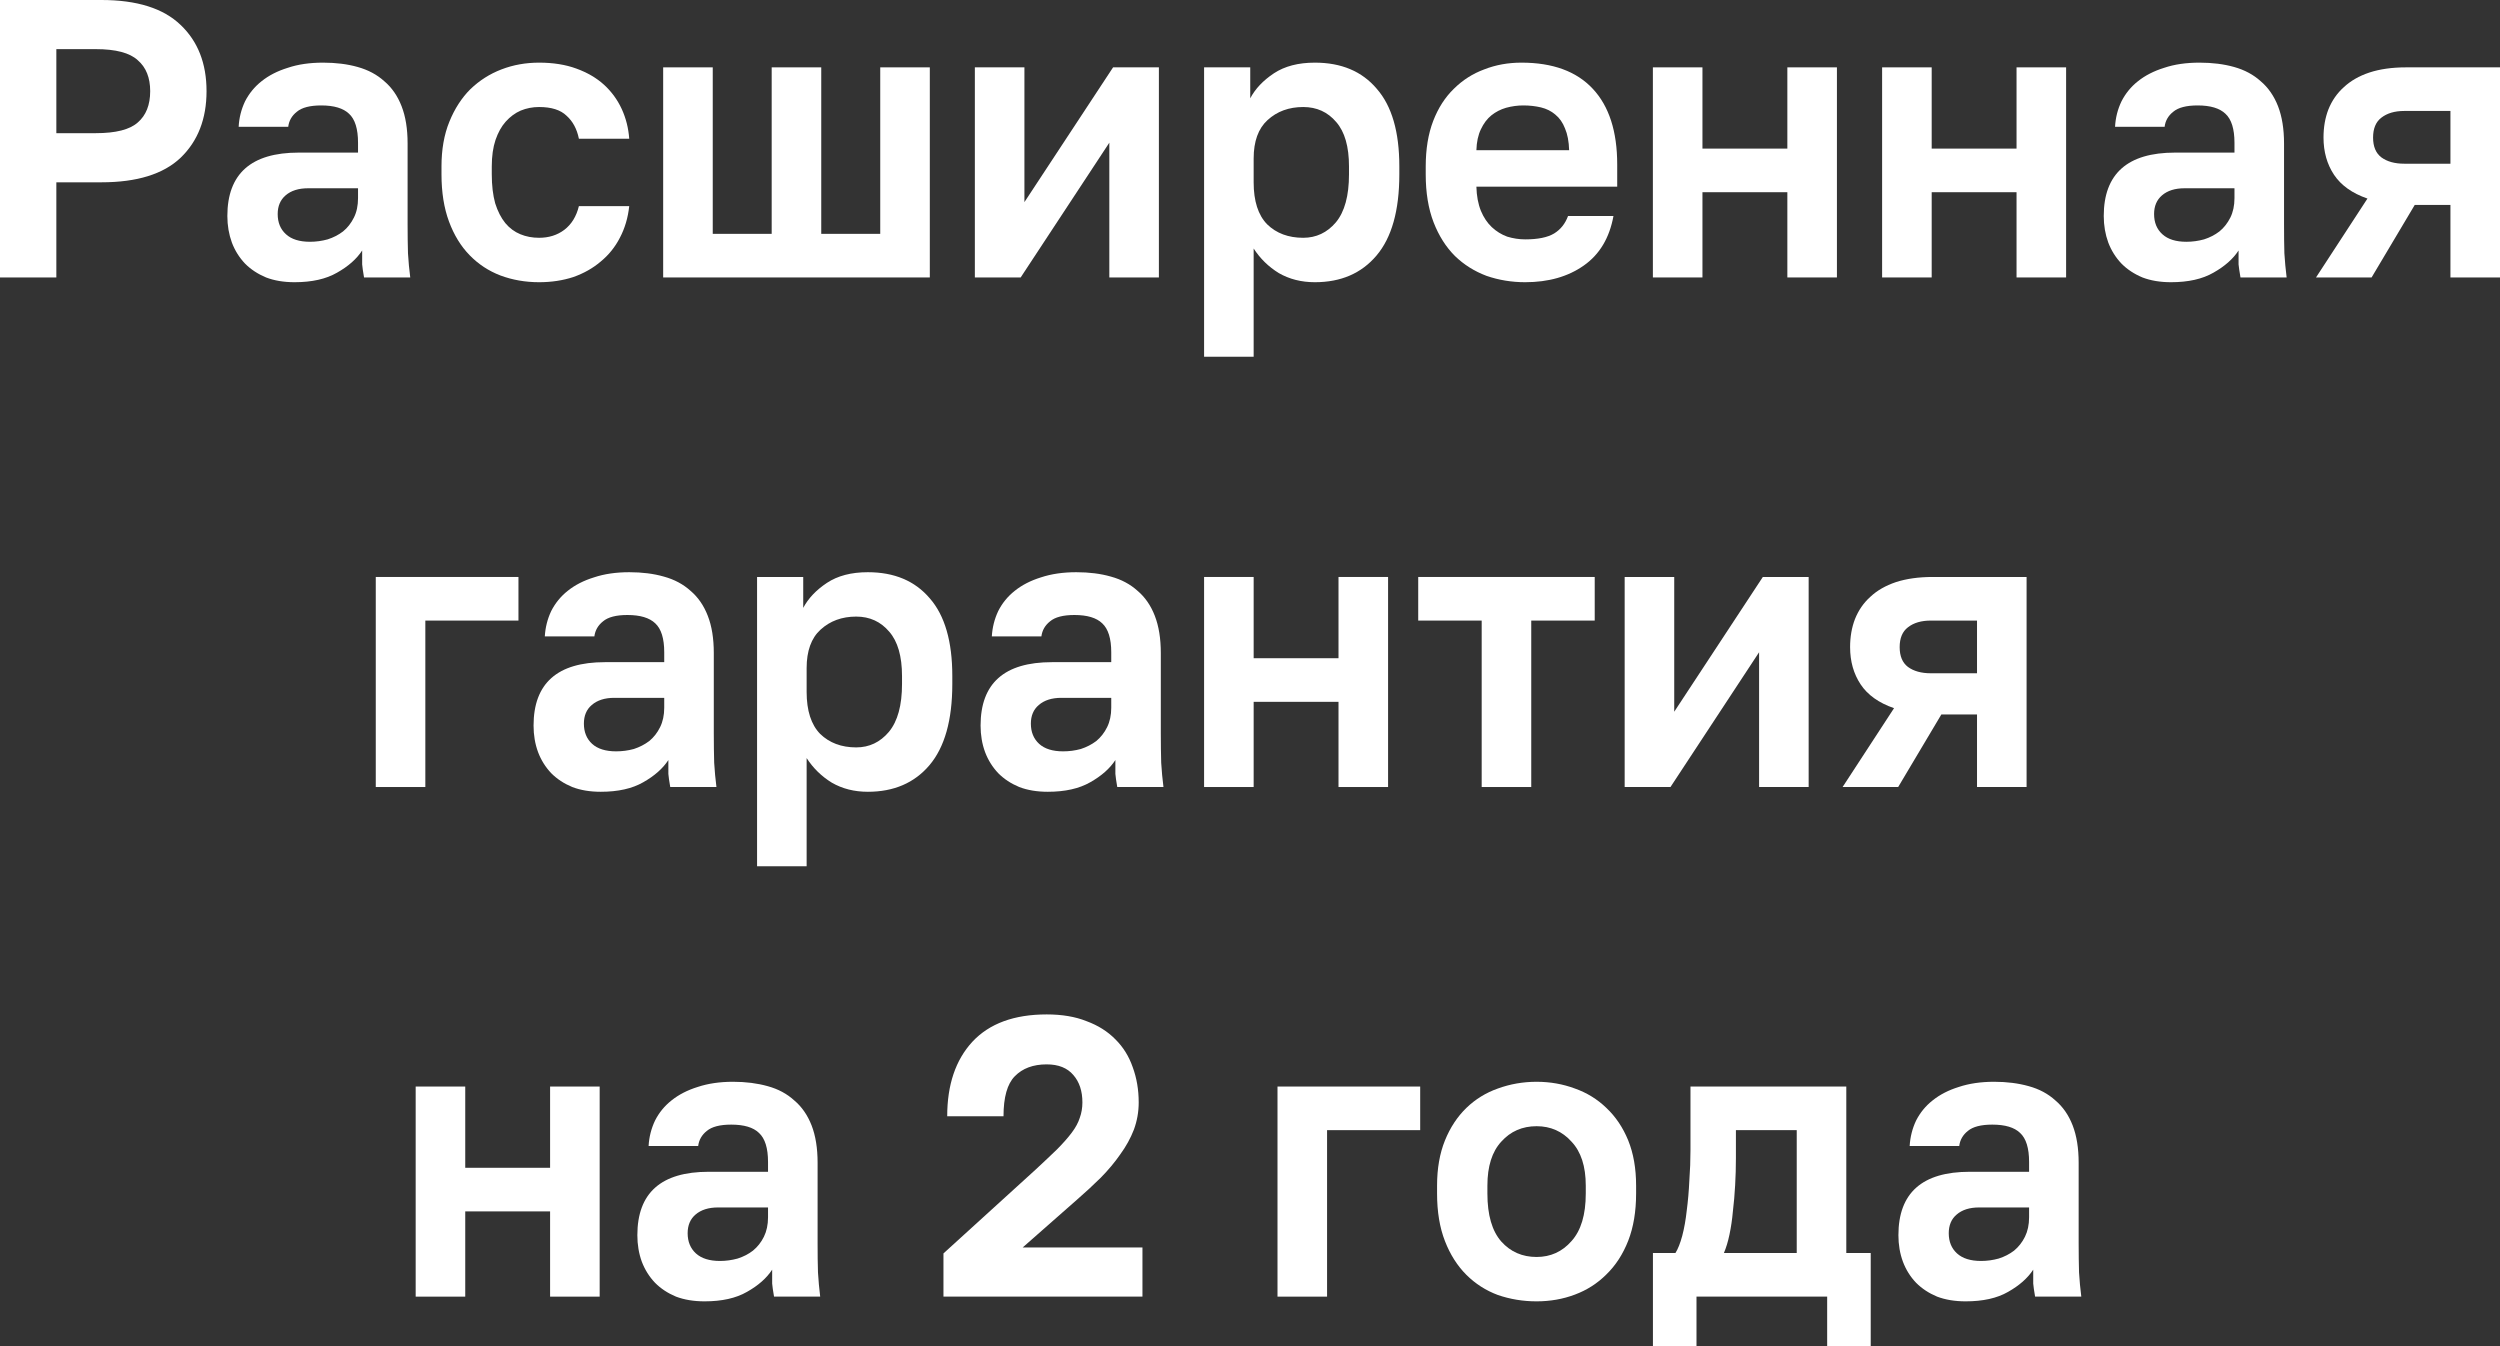<svg width="52" height="28" viewBox="0 0 52 28" fill="none" xmlns="http://www.w3.org/2000/svg">
<rect x="0" y="0" width="52" height="28" fill="#333333" stroke="none"/>
<path d="M0 0H2.109C2.848 0 3.398 0.173 3.757 0.519C4.116 0.86 4.296 1.319 4.296 1.896C4.296 2.473 4.116 2.935 3.757 3.281C3.398 3.622 2.848 3.792 2.109 3.792H1.172V5.771H0V0ZM1.992 2.77C2.408 2.77 2.7 2.696 2.866 2.547C3.038 2.399 3.124 2.182 3.124 1.896C3.124 1.616 3.038 1.401 2.866 1.253C2.7 1.099 2.408 1.022 1.992 1.022H1.172V2.77H1.992Z" fill="white"/>
<path d="M6.127 5.87C5.903 5.87 5.706 5.837 5.534 5.771C5.362 5.699 5.216 5.603 5.096 5.482C4.977 5.356 4.885 5.21 4.823 5.045C4.761 4.875 4.729 4.691 4.729 4.493C4.729 3.614 5.224 3.174 6.213 3.174H7.447V2.968C7.447 2.682 7.385 2.481 7.26 2.366C7.14 2.251 6.947 2.193 6.682 2.193C6.448 2.193 6.278 2.237 6.174 2.325C6.07 2.407 6.01 2.512 5.995 2.638H4.964C4.974 2.451 5.018 2.275 5.096 2.11C5.18 1.946 5.294 1.805 5.44 1.69C5.591 1.569 5.773 1.476 5.987 1.41C6.2 1.338 6.445 1.303 6.721 1.303C6.986 1.303 7.226 1.333 7.439 1.393C7.658 1.454 7.843 1.553 7.994 1.69C8.15 1.822 8.27 1.995 8.353 2.209C8.437 2.424 8.478 2.682 8.478 2.984V4.658C8.478 4.889 8.481 5.092 8.486 5.268C8.496 5.438 8.512 5.606 8.533 5.771H7.572C7.551 5.65 7.538 5.559 7.533 5.499C7.533 5.433 7.533 5.337 7.533 5.21C7.419 5.386 7.244 5.54 7.01 5.672C6.781 5.804 6.487 5.87 6.127 5.87ZM6.448 5.029C6.573 5.029 6.695 5.012 6.815 4.979C6.934 4.941 7.041 4.886 7.135 4.814C7.229 4.738 7.304 4.641 7.361 4.526C7.419 4.411 7.447 4.276 7.447 4.122V3.916H6.409C6.211 3.916 6.054 3.965 5.94 4.064C5.831 4.158 5.776 4.287 5.776 4.452C5.776 4.628 5.833 4.768 5.948 4.872C6.062 4.977 6.229 5.029 6.448 5.029Z" fill="white"/>
<path d="M11.213 5.87C10.927 5.87 10.659 5.823 10.409 5.73C10.164 5.636 9.951 5.496 9.769 5.309C9.586 5.122 9.443 4.889 9.339 4.608C9.235 4.328 9.183 4.001 9.183 3.627V3.462C9.183 3.111 9.237 2.8 9.347 2.531C9.456 2.262 9.602 2.036 9.784 1.855C9.972 1.674 10.188 1.536 10.432 1.443C10.677 1.349 10.938 1.303 11.213 1.303C11.505 1.303 11.763 1.344 11.987 1.426C12.216 1.509 12.408 1.621 12.565 1.764C12.721 1.907 12.843 2.075 12.932 2.267C13.02 2.459 13.072 2.666 13.088 2.885H12.041C12 2.682 11.914 2.523 11.784 2.407C11.659 2.286 11.469 2.226 11.213 2.226C11.078 2.226 10.95 2.251 10.831 2.3C10.716 2.35 10.612 2.426 10.518 2.531C10.43 2.63 10.36 2.756 10.307 2.91C10.255 3.064 10.229 3.248 10.229 3.462V3.627C10.229 3.858 10.253 4.059 10.3 4.229C10.352 4.394 10.422 4.531 10.511 4.641C10.599 4.746 10.703 4.823 10.823 4.872C10.943 4.922 11.073 4.946 11.213 4.946C11.416 4.946 11.591 4.891 11.737 4.781C11.888 4.666 11.989 4.501 12.041 4.287H13.088C13.062 4.529 12.997 4.749 12.893 4.946C12.794 5.139 12.661 5.304 12.494 5.441C12.333 5.578 12.143 5.686 11.924 5.763C11.706 5.834 11.469 5.87 11.213 5.87Z" fill="white"/>
<path d="M13.794 1.401H14.825V4.864H16.051V1.401H17.082V4.864H18.309V1.401H19.34V5.771H13.794V1.401Z" fill="white"/>
<path d="M20.277 1.401H21.308V4.204L23.152 1.401H24.105V5.771H23.074V2.968L21.23 5.771H20.277V1.401Z" fill="white"/>
<path d="M25.045 1.401H26.005V2.045C26.109 1.847 26.273 1.674 26.497 1.525C26.721 1.377 27.005 1.303 27.349 1.303C27.901 1.303 28.33 1.484 28.637 1.847C28.95 2.204 29.106 2.742 29.106 3.462V3.627C29.106 4.38 28.947 4.944 28.63 5.317C28.317 5.686 27.89 5.87 27.349 5.87C27.067 5.87 26.818 5.806 26.599 5.68C26.385 5.548 26.211 5.378 26.076 5.169V7.42H25.045V1.401ZM27.107 4.946C27.377 4.946 27.604 4.839 27.786 4.625C27.968 4.405 28.059 4.073 28.059 3.627V3.462C28.059 3.05 27.971 2.742 27.794 2.539C27.617 2.33 27.388 2.226 27.107 2.226C26.81 2.226 26.562 2.317 26.365 2.498C26.172 2.674 26.076 2.94 26.076 3.298V3.792C26.076 4.182 26.169 4.474 26.357 4.666C26.549 4.853 26.799 4.946 27.107 4.946Z" fill="white"/>
<path d="M31.724 5.87C31.443 5.87 31.175 5.826 30.92 5.738C30.67 5.644 30.451 5.507 30.264 5.326C30.076 5.139 29.928 4.905 29.819 4.625C29.709 4.339 29.655 4.007 29.655 3.627V3.462C29.655 3.1 29.707 2.784 29.811 2.514C29.915 2.245 30.058 2.023 30.24 1.847C30.423 1.665 30.634 1.531 30.873 1.443C31.113 1.349 31.37 1.303 31.646 1.303C32.297 1.303 32.792 1.484 33.13 1.847C33.469 2.209 33.638 2.734 33.638 3.421V3.883H30.709C30.714 4.075 30.745 4.243 30.803 4.386C30.86 4.523 30.936 4.636 31.029 4.724C31.123 4.812 31.23 4.878 31.349 4.922C31.474 4.96 31.599 4.979 31.724 4.979C31.99 4.979 32.19 4.938 32.326 4.856C32.461 4.773 32.557 4.652 32.615 4.493H33.56C33.477 4.949 33.271 5.293 32.943 5.523C32.615 5.754 32.209 5.87 31.724 5.87ZM31.685 2.193C31.566 2.193 31.446 2.209 31.326 2.242C31.212 2.275 31.11 2.328 31.021 2.399C30.933 2.47 30.86 2.567 30.803 2.688C30.745 2.808 30.714 2.954 30.709 3.124H32.638C32.633 2.943 32.604 2.792 32.552 2.671C32.505 2.55 32.438 2.454 32.349 2.382C32.266 2.311 32.167 2.262 32.052 2.234C31.938 2.207 31.816 2.193 31.685 2.193Z" fill="white"/>
<path d="M34.38 1.401H35.411V3.091H37.177V1.401H38.208V5.771H37.177V3.998H35.411V5.771H34.38V1.401Z" fill="white"/>
<path d="M39.148 1.401H40.179V3.091H41.944V1.401H42.975V5.771H41.944V3.998H40.179V5.771H39.148V1.401Z" fill="white"/>
<path d="M45.157 5.87C44.933 5.87 44.735 5.837 44.563 5.771C44.391 5.699 44.245 5.603 44.126 5.482C44.006 5.356 43.915 5.21 43.852 5.045C43.79 4.875 43.758 4.691 43.758 4.493C43.758 3.614 44.253 3.174 45.242 3.174H46.477V2.968C46.477 2.682 46.414 2.481 46.289 2.366C46.169 2.251 45.977 2.193 45.711 2.193C45.477 2.193 45.307 2.237 45.203 2.325C45.099 2.407 45.039 2.512 45.024 2.638H43.993C44.003 2.451 44.047 2.275 44.126 2.11C44.209 1.946 44.323 1.805 44.469 1.69C44.62 1.569 44.803 1.476 45.016 1.41C45.229 1.338 45.474 1.303 45.75 1.303C46.016 1.303 46.255 1.333 46.469 1.393C46.687 1.454 46.872 1.553 47.023 1.69C47.179 1.822 47.299 1.995 47.383 2.209C47.466 2.424 47.508 2.682 47.508 2.984V4.658C47.508 4.889 47.51 5.092 47.515 5.268C47.526 5.438 47.541 5.606 47.562 5.771H46.602C46.581 5.65 46.568 5.559 46.562 5.499C46.562 5.433 46.562 5.337 46.562 5.21C46.448 5.386 46.273 5.54 46.039 5.672C45.81 5.804 45.516 5.87 45.157 5.87ZM45.477 5.029C45.602 5.029 45.724 5.012 45.844 4.979C45.964 4.941 46.07 4.886 46.164 4.814C46.258 4.738 46.333 4.641 46.391 4.526C46.448 4.411 46.477 4.276 46.477 4.122V3.916H45.438C45.24 3.916 45.084 3.965 44.969 4.064C44.86 4.158 44.805 4.287 44.805 4.452C44.805 4.628 44.862 4.768 44.977 4.872C45.092 4.977 45.258 5.029 45.477 5.029Z" fill="white"/>
<path d="M49.243 4.13C48.925 4.02 48.694 3.855 48.548 3.636C48.402 3.416 48.329 3.157 48.329 2.861C48.329 2.646 48.363 2.451 48.431 2.275C48.504 2.094 48.61 1.94 48.751 1.814C48.892 1.682 49.069 1.58 49.282 1.509C49.501 1.437 49.756 1.401 50.047 1.401H52V5.771H50.969V4.262H50.227L49.329 5.771H48.173L49.243 4.13ZM49.36 2.861C49.36 3.048 49.417 3.185 49.532 3.273C49.652 3.361 49.81 3.405 50.008 3.405H50.969V2.308H50.008C49.81 2.308 49.652 2.355 49.532 2.448C49.417 2.536 49.36 2.674 49.36 2.861Z" fill="white"/>
<path d="M7.816 12.001H10.784V12.908H8.847V16.37H7.816V12.001Z" fill="white"/>
<path d="M12.496 16.469C12.272 16.469 12.074 16.436 11.903 16.37C11.731 16.299 11.585 16.203 11.465 16.082C11.345 15.955 11.254 15.809 11.192 15.645C11.129 15.474 11.098 15.29 11.098 15.092C11.098 14.213 11.593 13.773 12.582 13.773H13.816V13.567C13.816 13.281 13.754 13.081 13.629 12.965C13.509 12.85 13.316 12.792 13.051 12.792C12.816 12.792 12.647 12.836 12.543 12.924C12.439 13.007 12.379 13.111 12.363 13.237H11.332C11.343 13.051 11.387 12.875 11.465 12.71C11.549 12.545 11.663 12.405 11.809 12.289C11.96 12.168 12.142 12.075 12.356 12.009C12.569 11.938 12.814 11.902 13.09 11.902C13.355 11.902 13.595 11.932 13.808 11.993C14.027 12.053 14.212 12.152 14.363 12.289C14.519 12.421 14.639 12.594 14.722 12.809C14.806 13.023 14.847 13.281 14.847 13.584V15.257C14.847 15.488 14.85 15.691 14.855 15.867C14.865 16.038 14.881 16.205 14.902 16.37H13.941C13.92 16.249 13.907 16.159 13.902 16.098C13.902 16.032 13.902 15.936 13.902 15.809C13.787 15.985 13.613 16.139 13.379 16.271C13.15 16.403 12.855 16.469 12.496 16.469ZM12.816 15.628C12.941 15.628 13.064 15.612 13.184 15.579C13.303 15.54 13.41 15.485 13.504 15.414C13.598 15.337 13.673 15.241 13.73 15.125C13.787 15.01 13.816 14.875 13.816 14.721V14.515H12.777C12.579 14.515 12.423 14.565 12.309 14.664C12.199 14.757 12.145 14.886 12.145 15.051C12.145 15.227 12.202 15.367 12.316 15.472C12.431 15.576 12.598 15.628 12.816 15.628Z" fill="white"/>
<path d="M15.747 12.001H16.707V12.644C16.812 12.446 16.976 12.273 17.2 12.124C17.424 11.976 17.707 11.902 18.051 11.902C18.603 11.902 19.032 12.083 19.34 12.446C19.652 12.803 19.808 13.342 19.808 14.062V14.227C19.808 14.98 19.649 15.543 19.332 15.917C19.019 16.285 18.592 16.469 18.051 16.469C17.77 16.469 17.52 16.406 17.301 16.279C17.088 16.148 16.913 15.977 16.778 15.768V18.019H15.747V12.001ZM17.809 15.546C18.08 15.546 18.306 15.439 18.488 15.224C18.671 15.004 18.762 14.672 18.762 14.227V14.062C18.762 13.65 18.673 13.342 18.496 13.139C18.319 12.93 18.09 12.825 17.809 12.825C17.512 12.825 17.265 12.916 17.067 13.097C16.874 13.273 16.778 13.54 16.778 13.897V14.392C16.778 14.782 16.872 15.073 17.059 15.265C17.252 15.452 17.502 15.546 17.809 15.546Z" fill="white"/>
<path d="M21.794 16.469C21.57 16.469 21.372 16.436 21.2 16.37C21.029 16.299 20.883 16.203 20.763 16.082C20.643 15.955 20.552 15.809 20.49 15.645C20.427 15.474 20.396 15.29 20.396 15.092C20.396 14.213 20.89 13.773 21.88 13.773H23.114V13.567C23.114 13.281 23.051 13.081 22.926 12.965C22.807 12.85 22.614 12.792 22.349 12.792C22.114 12.792 21.945 12.836 21.841 12.924C21.737 13.007 21.677 13.111 21.661 13.237H20.63C20.641 13.051 20.685 12.875 20.763 12.71C20.846 12.545 20.961 12.405 21.107 12.289C21.258 12.168 21.44 12.075 21.653 12.009C21.867 11.938 22.112 11.902 22.387 11.902C22.653 11.902 22.893 11.932 23.106 11.993C23.325 12.053 23.51 12.152 23.661 12.289C23.817 12.421 23.937 12.594 24.02 12.809C24.103 13.023 24.145 13.281 24.145 13.584V15.257C24.145 15.488 24.148 15.691 24.153 15.867C24.163 16.038 24.179 16.205 24.2 16.37H23.239C23.218 16.249 23.205 16.159 23.2 16.098C23.2 16.032 23.2 15.936 23.2 15.809C23.085 15.985 22.911 16.139 22.677 16.271C22.447 16.403 22.153 16.469 21.794 16.469ZM22.114 15.628C22.239 15.628 22.361 15.612 22.481 15.579C22.601 15.54 22.708 15.485 22.802 15.414C22.895 15.337 22.971 15.241 23.028 15.125C23.085 15.01 23.114 14.875 23.114 14.721V14.515H22.075C21.877 14.515 21.721 14.565 21.607 14.664C21.497 14.757 21.442 14.886 21.442 15.051C21.442 15.227 21.5 15.367 21.614 15.472C21.729 15.576 21.895 15.628 22.114 15.628Z" fill="white"/>
<path d="M25.045 12.001H26.076V13.691H27.841V12.001H28.872V16.37H27.841V14.598H26.076V16.37H25.045V12.001Z" fill="white"/>
<path d="M30.819 12.908H29.499V12.001H33.17V12.908H31.85V16.37H30.819V12.908Z" fill="white"/>
<path d="M33.793 12.001H34.824V14.804L36.667 12.001H37.62V16.37H36.589V13.567L34.746 16.37H33.793V12.001Z" fill="white"/>
<path d="M39.396 14.73C39.078 14.62 38.847 14.455 38.701 14.235C38.555 14.015 38.482 13.757 38.482 13.46C38.482 13.246 38.516 13.051 38.584 12.875C38.657 12.693 38.763 12.539 38.904 12.413C39.044 12.281 39.222 12.18 39.435 12.108C39.654 12.037 39.909 12.001 40.2 12.001H42.153V16.37H41.122V14.861H40.38L39.482 16.37H38.326L39.396 14.73ZM39.513 13.46C39.513 13.647 39.57 13.784 39.685 13.872C39.805 13.96 39.964 14.004 40.161 14.004H41.122V12.908H40.161C39.964 12.908 39.805 12.954 39.685 13.048C39.57 13.136 39.513 13.273 39.513 13.46Z" fill="white"/>
<path d="M8.646 22.6H9.677V24.29H11.442V22.6H12.473V26.97H11.442V25.197H9.677V26.97H8.646V22.6Z" fill="white"/>
<path d="M14.655 27.068C14.431 27.068 14.233 27.035 14.061 26.97C13.889 26.898 13.743 26.802 13.624 26.681C13.504 26.555 13.413 26.409 13.35 26.244C13.288 26.074 13.257 25.89 13.257 25.692C13.257 24.812 13.751 24.373 14.741 24.373H15.975V24.167C15.975 23.881 15.912 23.68 15.787 23.565C15.668 23.449 15.475 23.392 15.209 23.392C14.975 23.392 14.806 23.436 14.702 23.523C14.598 23.606 14.538 23.71 14.522 23.837H13.491C13.501 23.65 13.546 23.474 13.624 23.309C13.707 23.144 13.822 23.004 13.967 22.889C14.118 22.768 14.301 22.674 14.514 22.608C14.728 22.537 14.972 22.501 15.248 22.501C15.514 22.501 15.753 22.532 15.967 22.592C16.186 22.652 16.37 22.751 16.521 22.889C16.678 23.021 16.797 23.194 16.881 23.408C16.964 23.622 17.006 23.881 17.006 24.183V25.857C17.006 26.087 17.008 26.291 17.014 26.467C17.024 26.637 17.04 26.805 17.06 26.97H16.1C16.079 26.849 16.066 26.758 16.061 26.698C16.061 26.631 16.061 26.535 16.061 26.409C15.946 26.585 15.772 26.739 15.537 26.871C15.308 27.003 15.014 27.068 14.655 27.068ZM14.975 26.228C15.1 26.228 15.222 26.211 15.342 26.178C15.462 26.14 15.569 26.085 15.662 26.013C15.756 25.936 15.832 25.84 15.889 25.725C15.946 25.609 15.975 25.475 15.975 25.321V25.115H14.936C14.738 25.115 14.582 25.164 14.467 25.263C14.358 25.356 14.303 25.486 14.303 25.651C14.303 25.826 14.361 25.966 14.475 26.071C14.59 26.175 14.756 26.228 14.975 26.228Z" fill="white"/>
<path d="M19.624 26.071L21.537 24.331C21.714 24.167 21.865 24.024 21.99 23.903C22.115 23.776 22.217 23.661 22.295 23.556C22.373 23.452 22.428 23.35 22.459 23.252C22.495 23.153 22.514 23.045 22.514 22.93C22.514 22.694 22.451 22.504 22.326 22.361C22.201 22.213 22.016 22.139 21.771 22.139C21.49 22.139 21.269 22.221 21.108 22.386C20.951 22.545 20.873 22.823 20.873 23.218H19.702C19.702 22.564 19.876 22.048 20.225 21.669C20.579 21.289 21.095 21.1 21.771 21.1C22.089 21.1 22.365 21.146 22.599 21.24C22.839 21.328 23.039 21.454 23.201 21.619C23.362 21.779 23.482 21.971 23.56 22.196C23.643 22.422 23.685 22.666 23.685 22.93C23.685 23.128 23.651 23.317 23.584 23.499C23.516 23.675 23.422 23.845 23.302 24.01C23.188 24.175 23.052 24.337 22.896 24.496C22.74 24.65 22.573 24.804 22.396 24.958L21.272 25.947H23.763V26.97H19.624V26.071Z" fill="white"/>
<path d="M26.572 22.6H29.54V23.507H27.603V26.97H26.572V22.6Z" fill="white"/>
<path d="M31.961 27.068C31.68 27.068 31.412 27.024 31.156 26.936C30.906 26.843 30.688 26.703 30.5 26.516C30.313 26.329 30.164 26.096 30.055 25.815C29.946 25.535 29.891 25.205 29.891 24.826V24.661C29.891 24.304 29.946 23.991 30.055 23.721C30.164 23.452 30.313 23.227 30.5 23.045C30.688 22.864 30.906 22.729 31.156 22.641C31.412 22.548 31.68 22.501 31.961 22.501C32.242 22.501 32.508 22.548 32.757 22.641C33.007 22.729 33.226 22.864 33.413 23.045C33.606 23.227 33.757 23.452 33.867 23.721C33.976 23.991 34.031 24.304 34.031 24.661V24.826C34.031 25.2 33.976 25.527 33.867 25.807C33.757 26.087 33.606 26.321 33.413 26.508C33.226 26.695 33.007 26.835 32.757 26.928C32.508 27.022 32.242 27.068 31.961 27.068ZM31.961 26.145C32.252 26.145 32.495 26.035 32.687 25.815C32.885 25.596 32.984 25.266 32.984 24.826V24.661C32.984 24.26 32.885 23.955 32.687 23.746C32.495 23.532 32.252 23.425 31.961 23.425C31.664 23.425 31.419 23.532 31.227 23.746C31.034 23.955 30.938 24.26 30.938 24.661V24.826C30.938 25.271 31.034 25.604 31.227 25.824C31.419 26.038 31.664 26.145 31.961 26.145Z" fill="white"/>
<path d="M34.381 26.063H34.849C34.901 25.98 34.948 25.862 34.99 25.708C35.032 25.549 35.063 25.373 35.084 25.181C35.11 24.983 35.128 24.777 35.138 24.562C35.154 24.342 35.162 24.128 35.162 23.919V22.6H38.403V26.063H38.911V28H38.005V26.97H35.287V28H34.381V26.063ZM37.372 26.063V23.507H36.107V24.084C36.107 24.276 36.102 24.466 36.091 24.653C36.081 24.84 36.065 25.021 36.044 25.197C36.029 25.367 36.005 25.527 35.974 25.675C35.943 25.824 35.904 25.953 35.857 26.063H37.372Z" fill="white"/>
<path d="M40.885 27.068C40.661 27.068 40.464 27.035 40.292 26.97C40.12 26.898 39.974 26.802 39.854 26.681C39.734 26.555 39.643 26.409 39.581 26.244C39.518 26.074 39.487 25.89 39.487 25.692C39.487 24.812 39.982 24.373 40.971 24.373H42.205V24.167C42.205 23.881 42.143 23.68 42.018 23.565C41.898 23.449 41.705 23.392 41.44 23.392C41.205 23.392 41.036 23.436 40.932 23.523C40.828 23.606 40.768 23.71 40.752 23.837H39.721C39.732 23.65 39.776 23.474 39.854 23.309C39.938 23.144 40.052 23.004 40.198 22.889C40.349 22.768 40.531 22.674 40.745 22.608C40.958 22.537 41.203 22.501 41.479 22.501C41.744 22.501 41.984 22.532 42.197 22.592C42.416 22.652 42.601 22.751 42.752 22.889C42.908 23.021 43.028 23.194 43.111 23.408C43.194 23.622 43.236 23.881 43.236 24.183V25.857C43.236 26.087 43.239 26.291 43.244 26.467C43.254 26.637 43.27 26.805 43.291 26.97H42.33C42.309 26.849 42.296 26.758 42.291 26.698C42.291 26.631 42.291 26.535 42.291 26.409C42.176 26.585 42.002 26.739 41.768 26.871C41.539 27.003 41.245 27.068 40.885 27.068ZM41.206 26.228C41.33 26.228 41.453 26.211 41.572 26.178C41.692 26.14 41.799 26.085 41.893 26.013C41.986 25.936 42.062 25.84 42.119 25.725C42.176 25.609 42.205 25.475 42.205 25.321V25.115H41.166C40.968 25.115 40.812 25.164 40.698 25.263C40.588 25.356 40.534 25.486 40.534 25.651C40.534 25.826 40.591 25.966 40.706 26.071C40.82 26.175 40.987 26.228 41.206 26.228Z" fill="white"/>
</svg>

